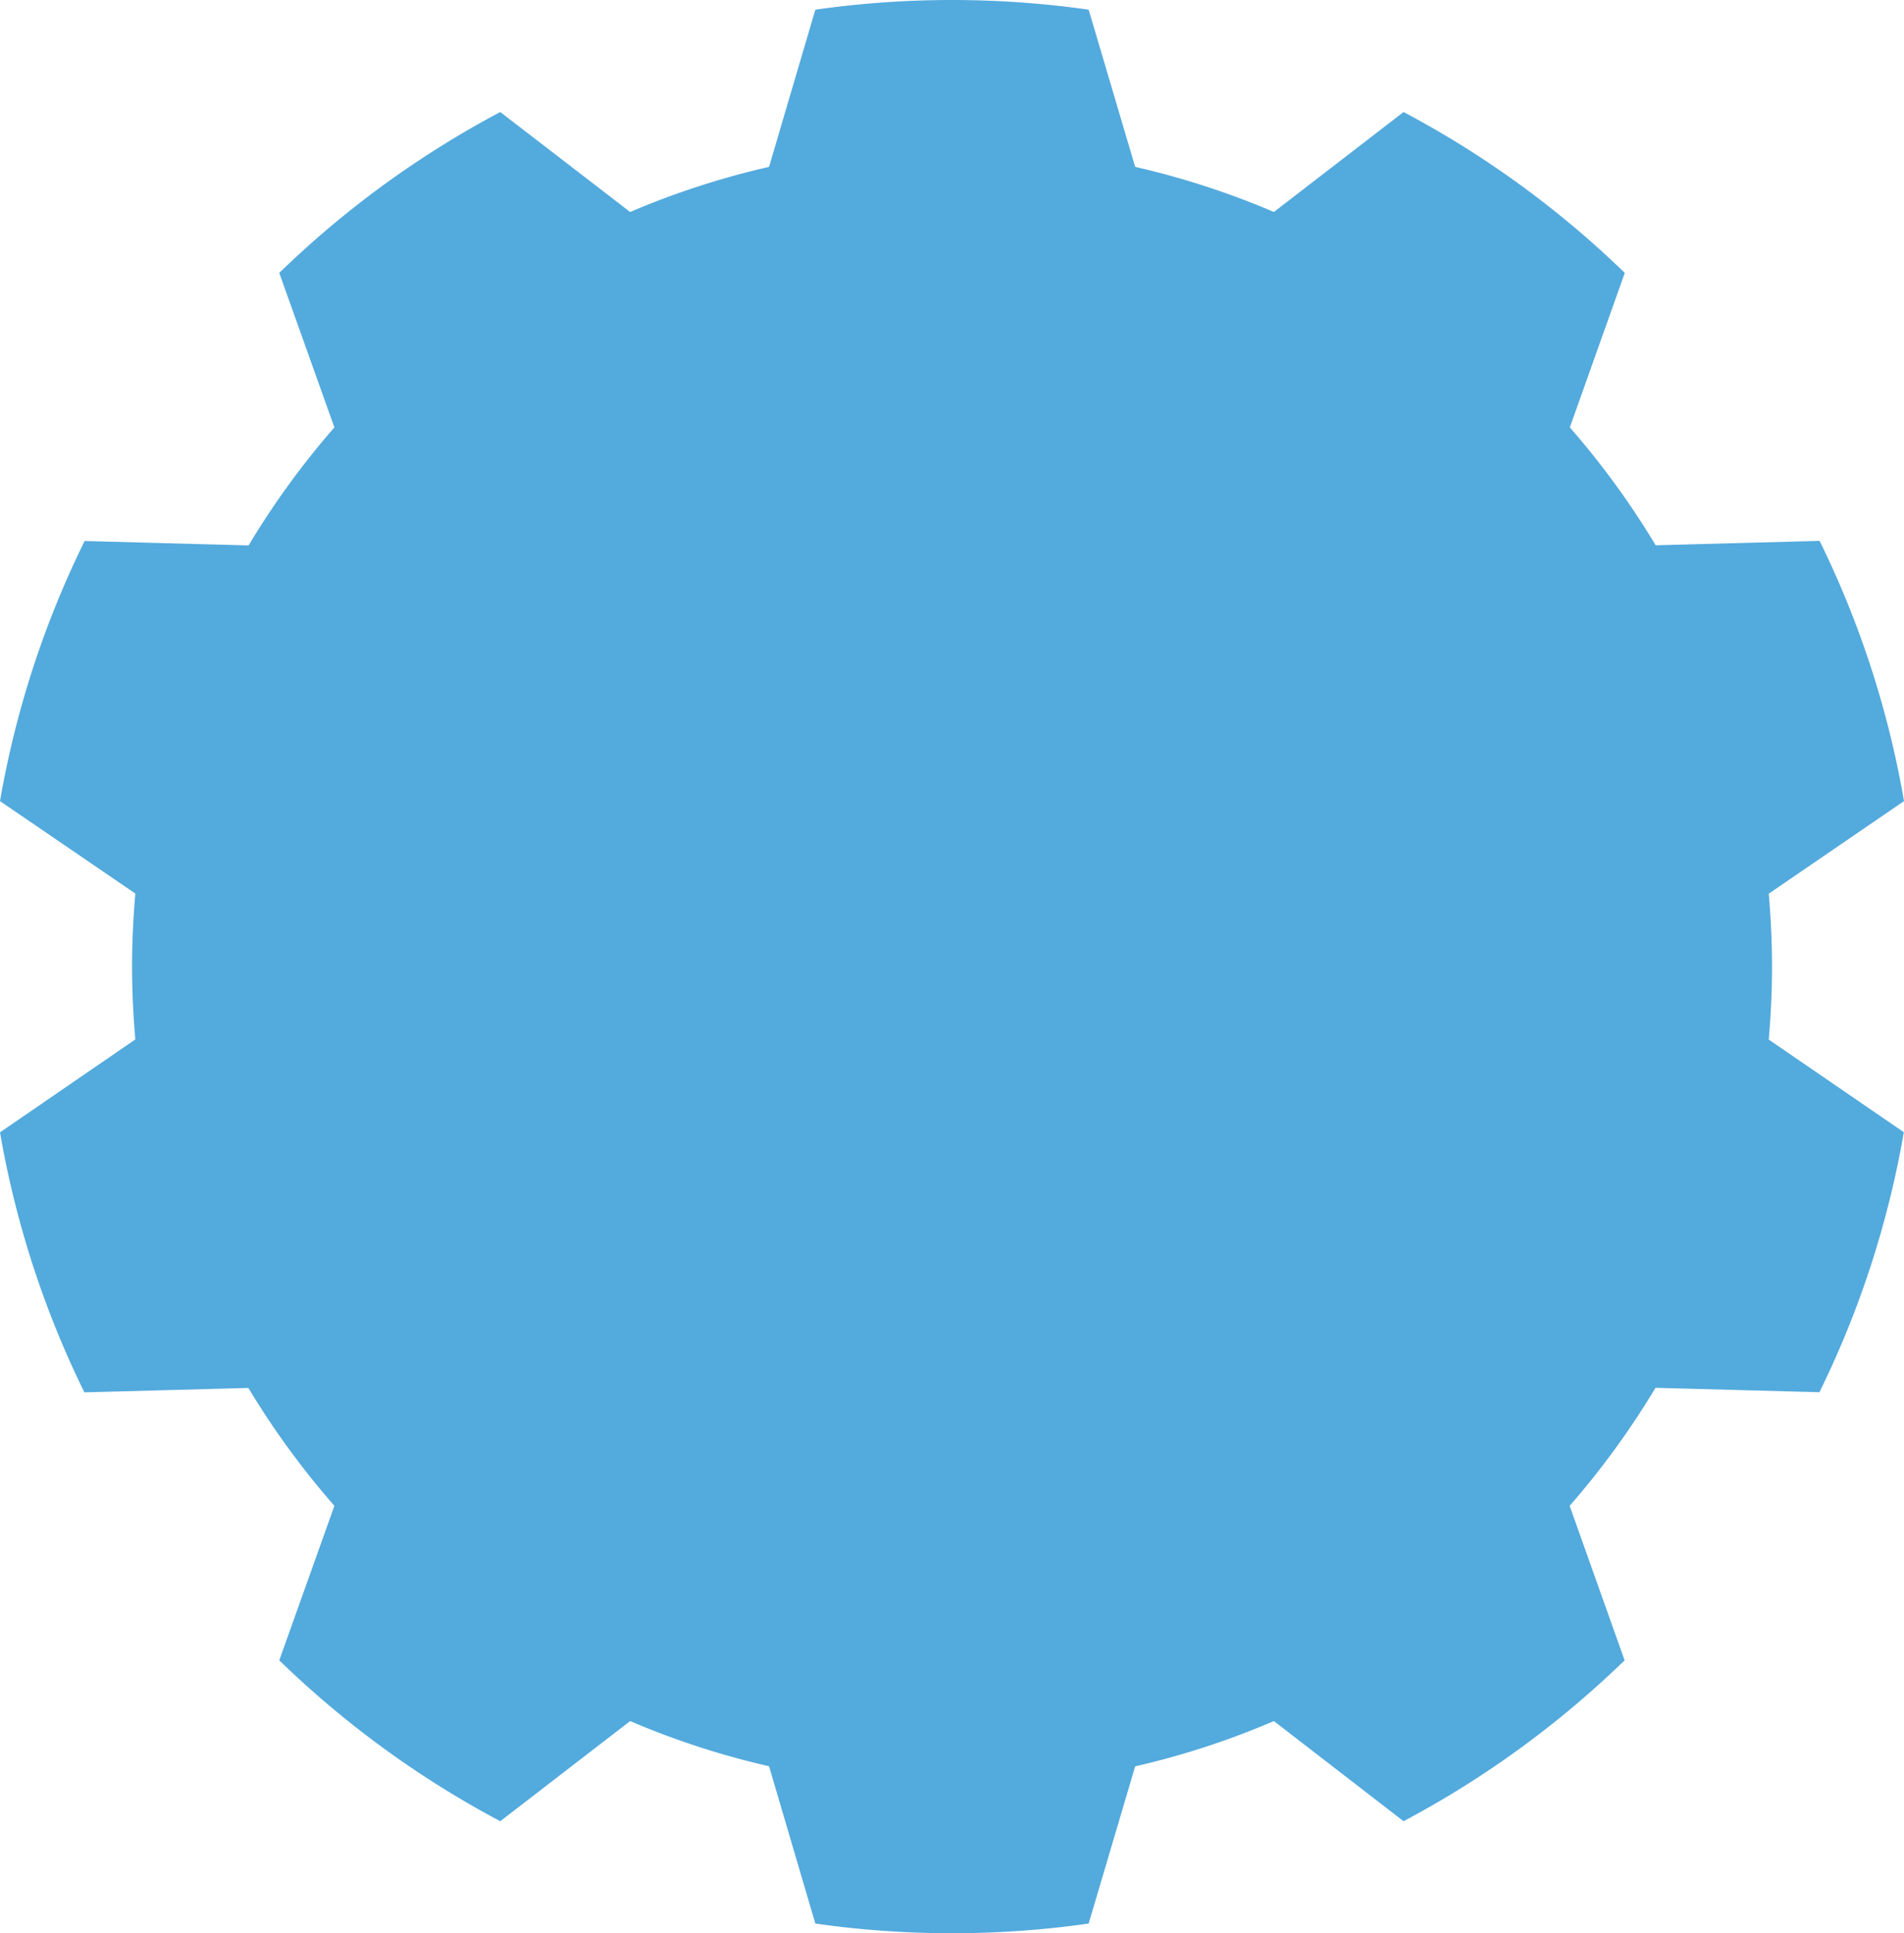 <svg xmlns="http://www.w3.org/2000/svg" viewBox="0 0 432.74 439.2">
  <defs>
    <style>
      .cls-1 {
        fill: #53aadd;
      }
    </style>
  </defs>
  <title>Asset 2</title>
  <g id="Layer_2" data-name="Layer 2">
    <g id="Layer_1-2" data-name="Layer 1">
      <path class="cls-1" d="M413.56,122.88l-37.26,1A186.29,186.29,0,0,0,356.79,97.1L369.28,62A220,220,0,0,0,319,25.45L289.53,48.16A185.44,185.44,0,0,0,258,37.91L247.43,2.2a220.36,220.36,0,0,0-62.12,0L174.79,37.91a185.16,185.16,0,0,0-31.57,10.25L113.7,25.45A219.93,219.93,0,0,0,63.47,62L76,97.1a186.22,186.22,0,0,0-19.5,26.81l-37.27-1A217.78,217.78,0,0,0,0,182L30.76,203c-.48,5.46-.74,11-.74,16.57s.26,11.11.74,16.57L0,257.25a217.89,217.89,0,0,0,19.18,59.07l37.27-1A187.34,187.34,0,0,0,76,342.1L63.47,377.2a220.53,220.53,0,0,0,50.23,36.55L143.22,391a184.31,184.31,0,0,0,31.57,10.26L185.31,437a220.36,220.36,0,0,0,62.12,0L258,401.29A184.59,184.59,0,0,0,289.53,391L319,413.75a220.59,220.59,0,0,0,50.24-36.55l-12.49-35.1a187.4,187.4,0,0,0,19.51-26.81l37.26,1a217.89,217.89,0,0,0,19.18-59.07L402,236.17c.48-5.46.74-11,.74-16.57s-.26-11.11-.74-16.57L432.74,182A217.78,217.78,0,0,0,413.56,122.88Z"/>
    </g>
  </g>
</svg>
